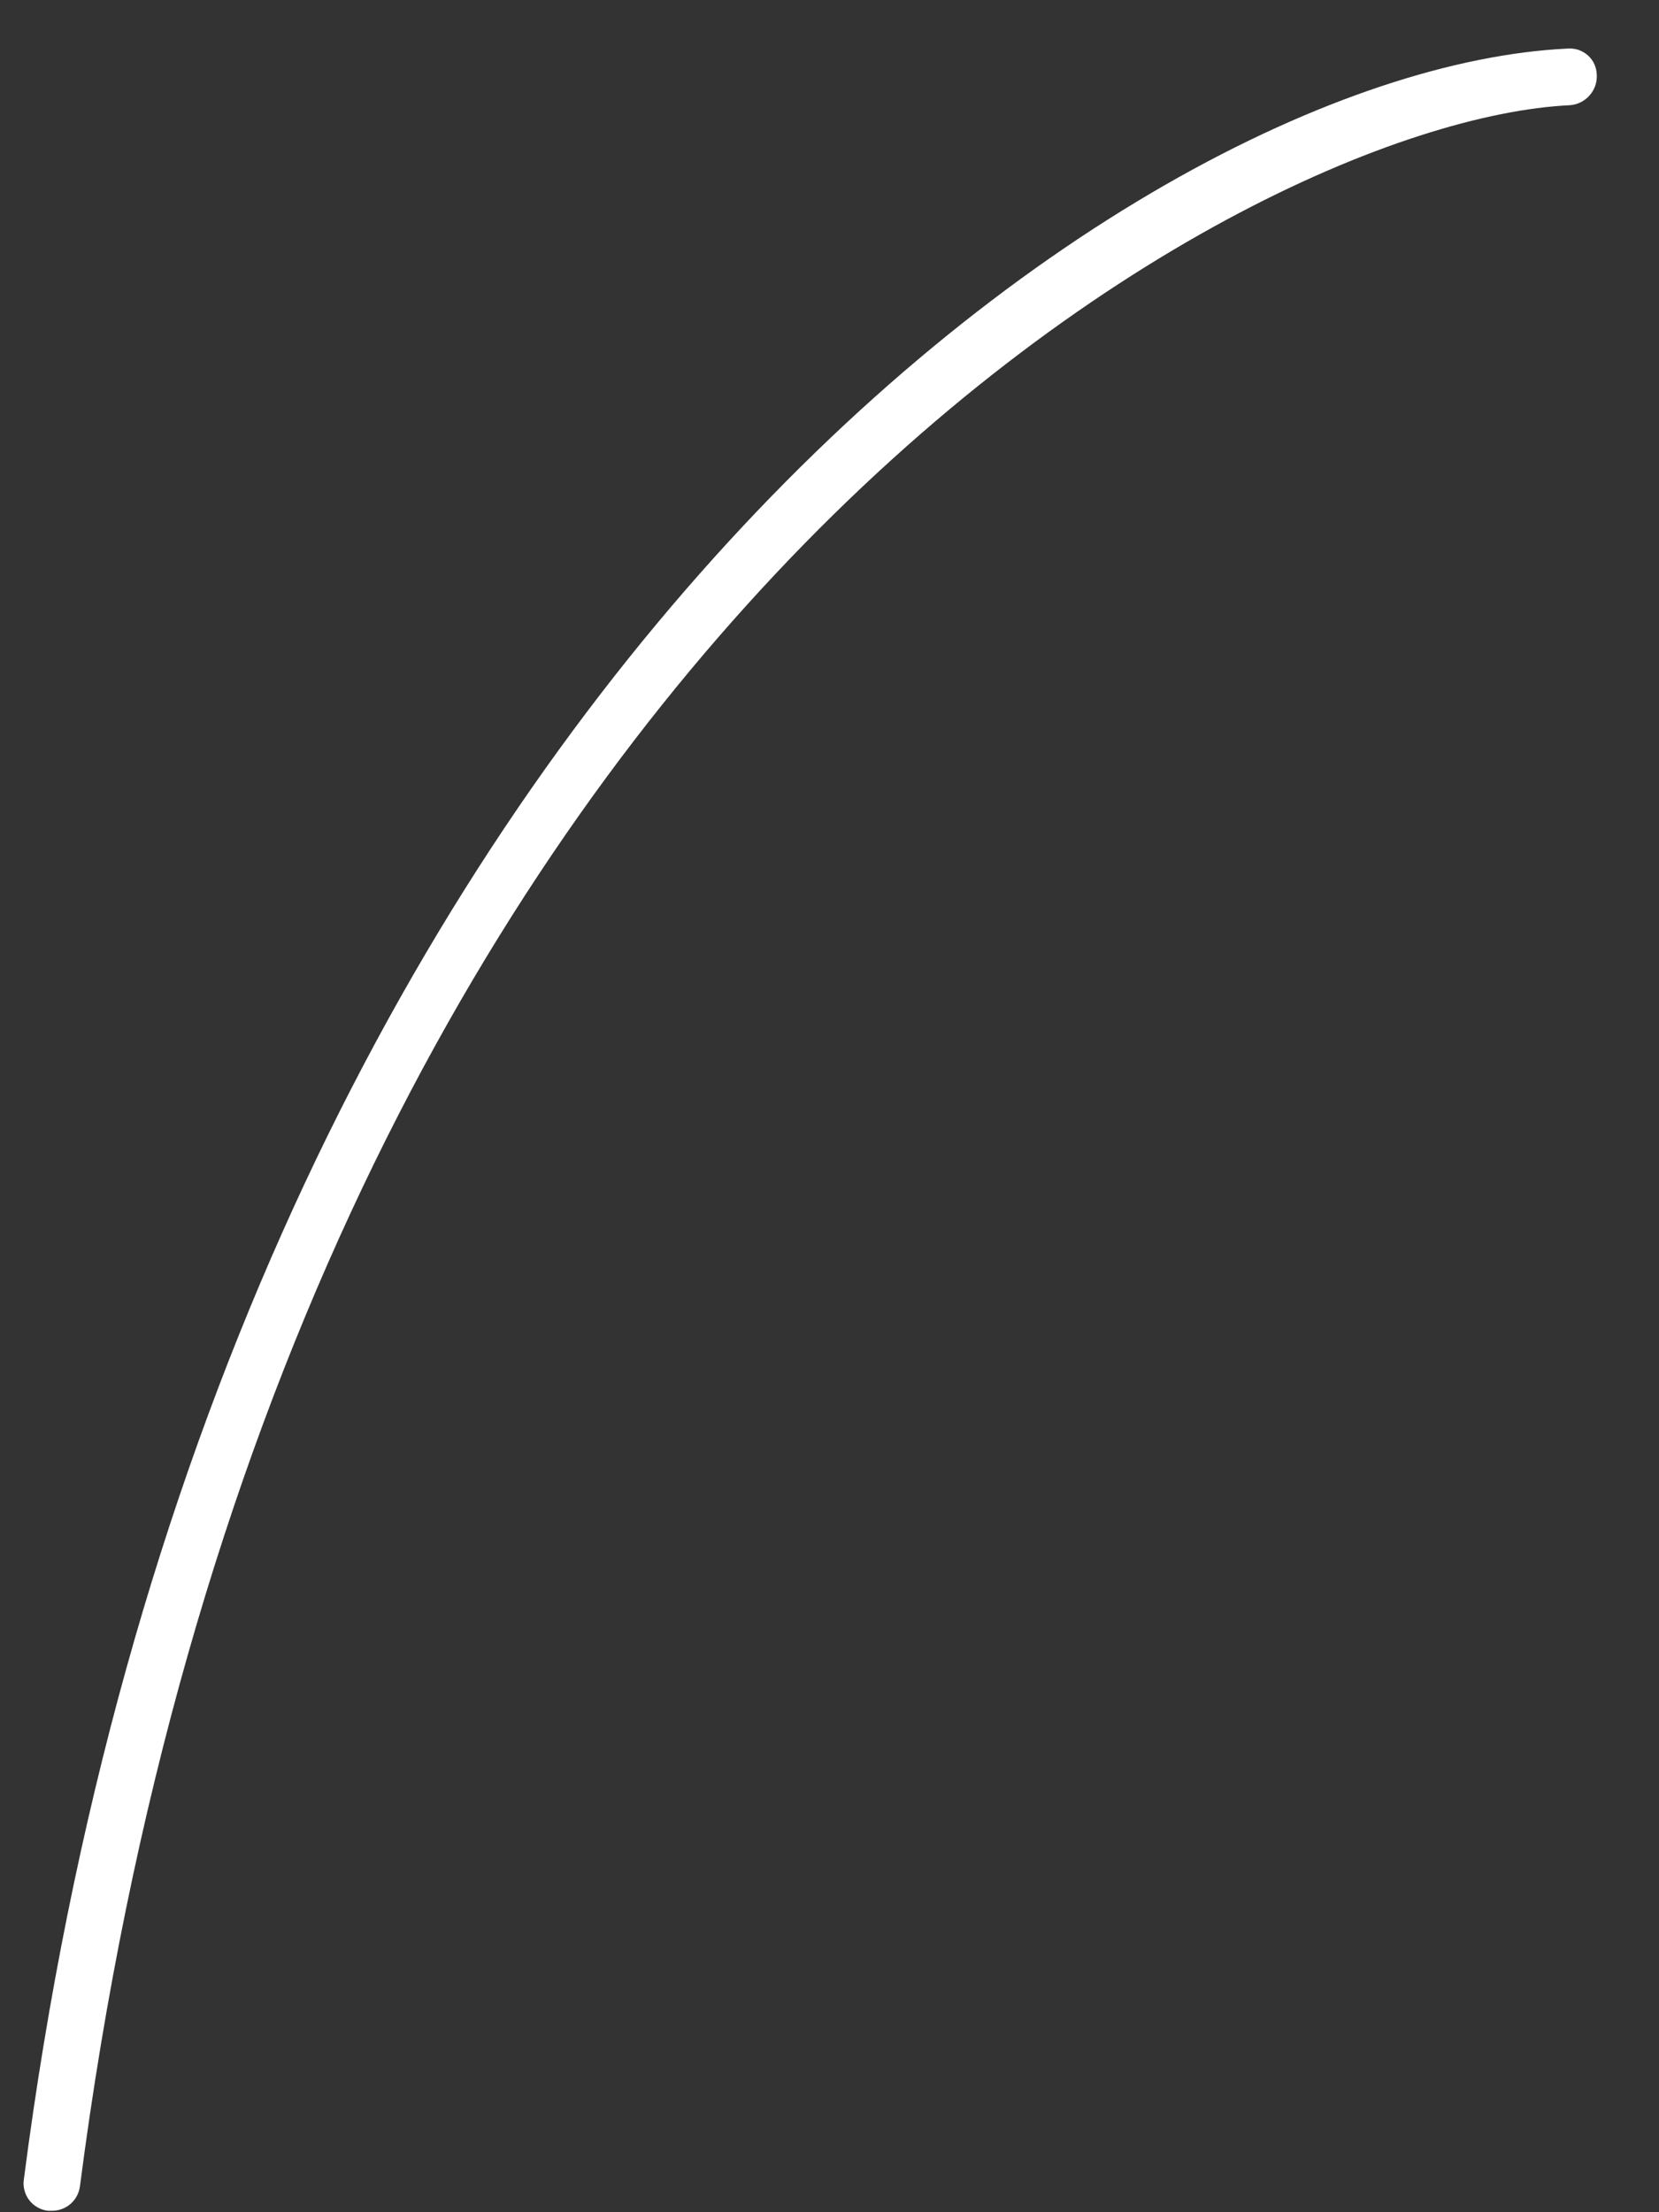 <?xml version="1.0" encoding="UTF-8" standalone="no"?><svg width='24' height='32' viewBox='0 0 24 32' fill='none' xmlns='http://www.w3.org/2000/svg'>
<rect x="0" y="0" width="24" height="32" fill="#333333" stroke="none"/>
<path d='M0.75 31.979H0.695C0.642 31.973 0.59 31.957 0.544 31.93C0.497 31.904 0.456 31.869 0.424 31.827C0.391 31.785 0.367 31.736 0.354 31.684C0.34 31.633 0.337 31.579 0.345 31.526C3.079 10.376 16.241 1.013 22.671 0.703C22.725 0.698 22.779 0.704 22.831 0.72C22.882 0.737 22.929 0.764 22.97 0.8C23.01 0.836 23.043 0.879 23.065 0.928C23.087 0.978 23.099 1.031 23.1 1.085C23.105 1.194 23.067 1.301 22.994 1.382C22.921 1.464 22.82 1.514 22.711 1.522C17.942 1.744 4.049 9.311 1.156 31.629C1.142 31.727 1.094 31.816 1.019 31.881C0.944 31.945 0.849 31.98 0.75 31.979Z' fill='white'/>
</svg>
